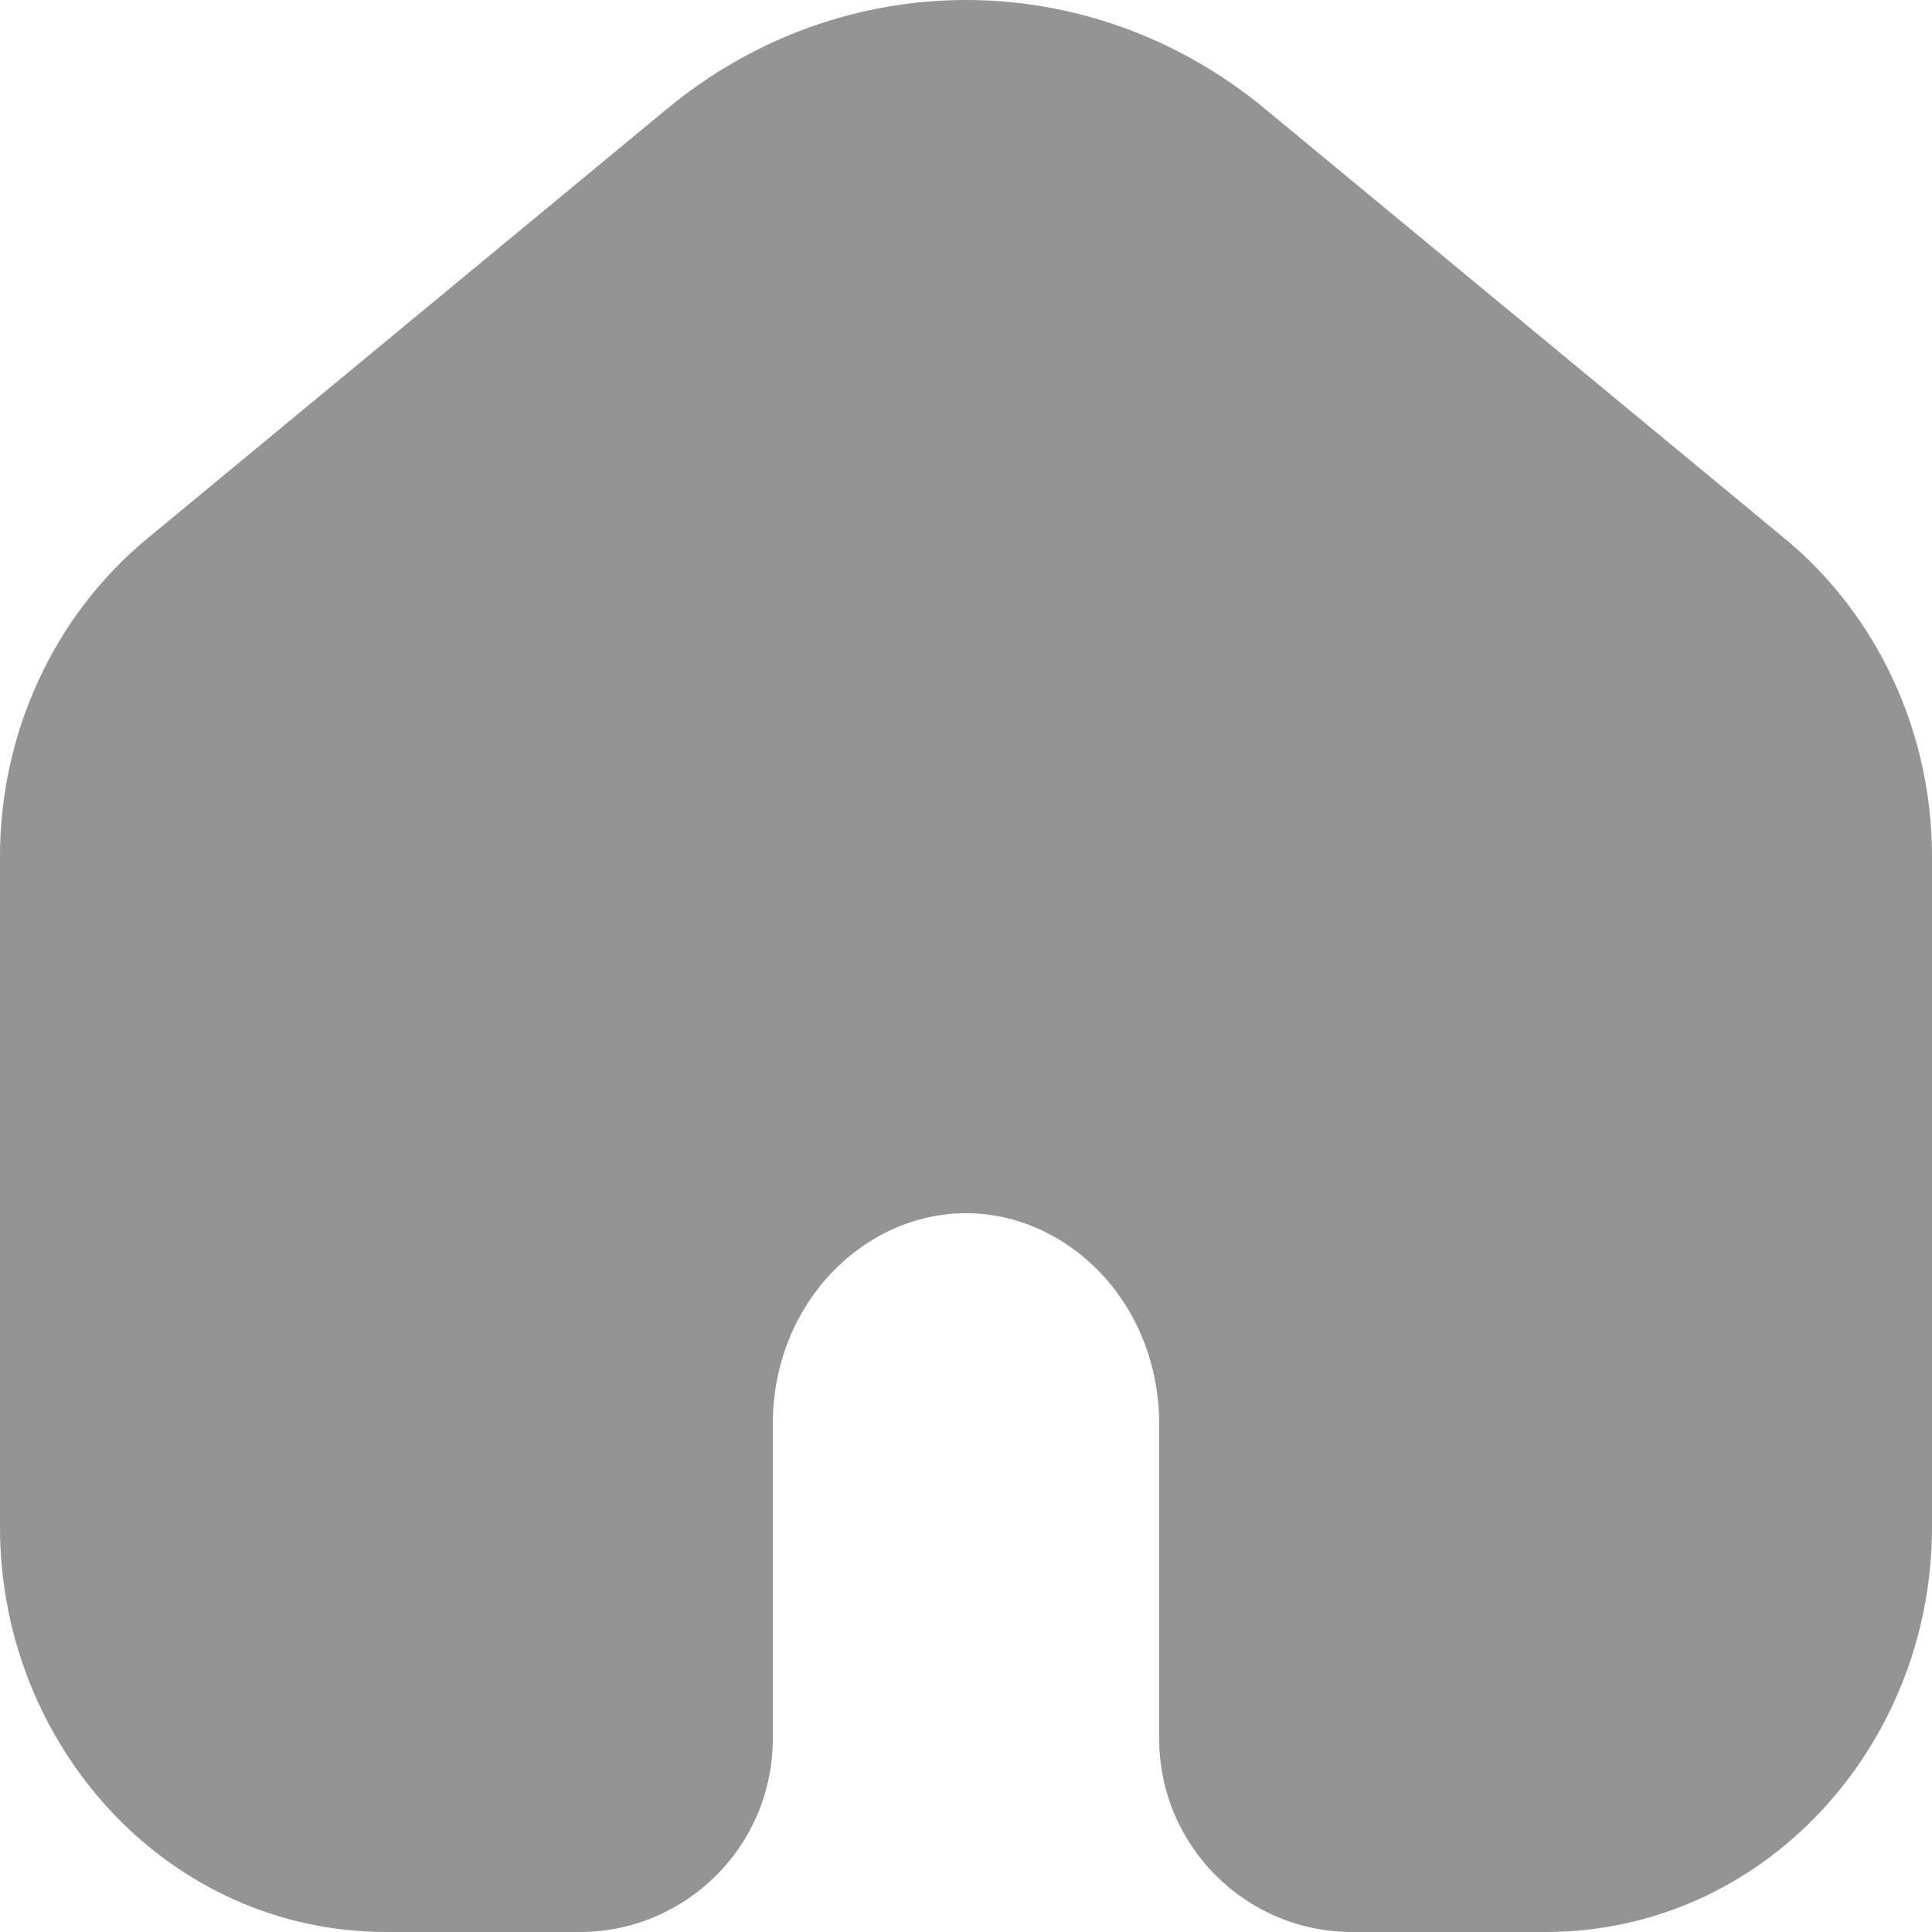 <svg width="20" height="20" viewBox="0 0 20 20" fill="none" xmlns="http://www.w3.org/2000/svg">
<path fill-rule="evenodd" clip-rule="evenodd" d="M18.479 5.578L13.093 1.125C11.279 -0.375 8.721 -0.375 6.907 1.125L1.521 5.578C0.551 6.381 0 7.597 0 8.866V15.811C0 18.066 1.734 20 4 20H6C7.105 20 8 19.105 8 18V14.748C8 13.48 8.952 12.559 10 12.559C11.048 12.559 12 13.48 12 14.748V18C12 19.105 12.895 20 14 20H16C18.266 20 20 18.066 20 15.811V8.866C20 7.597 19.449 6.381 18.479 5.578Z" fill="#949494"/>
</svg>
